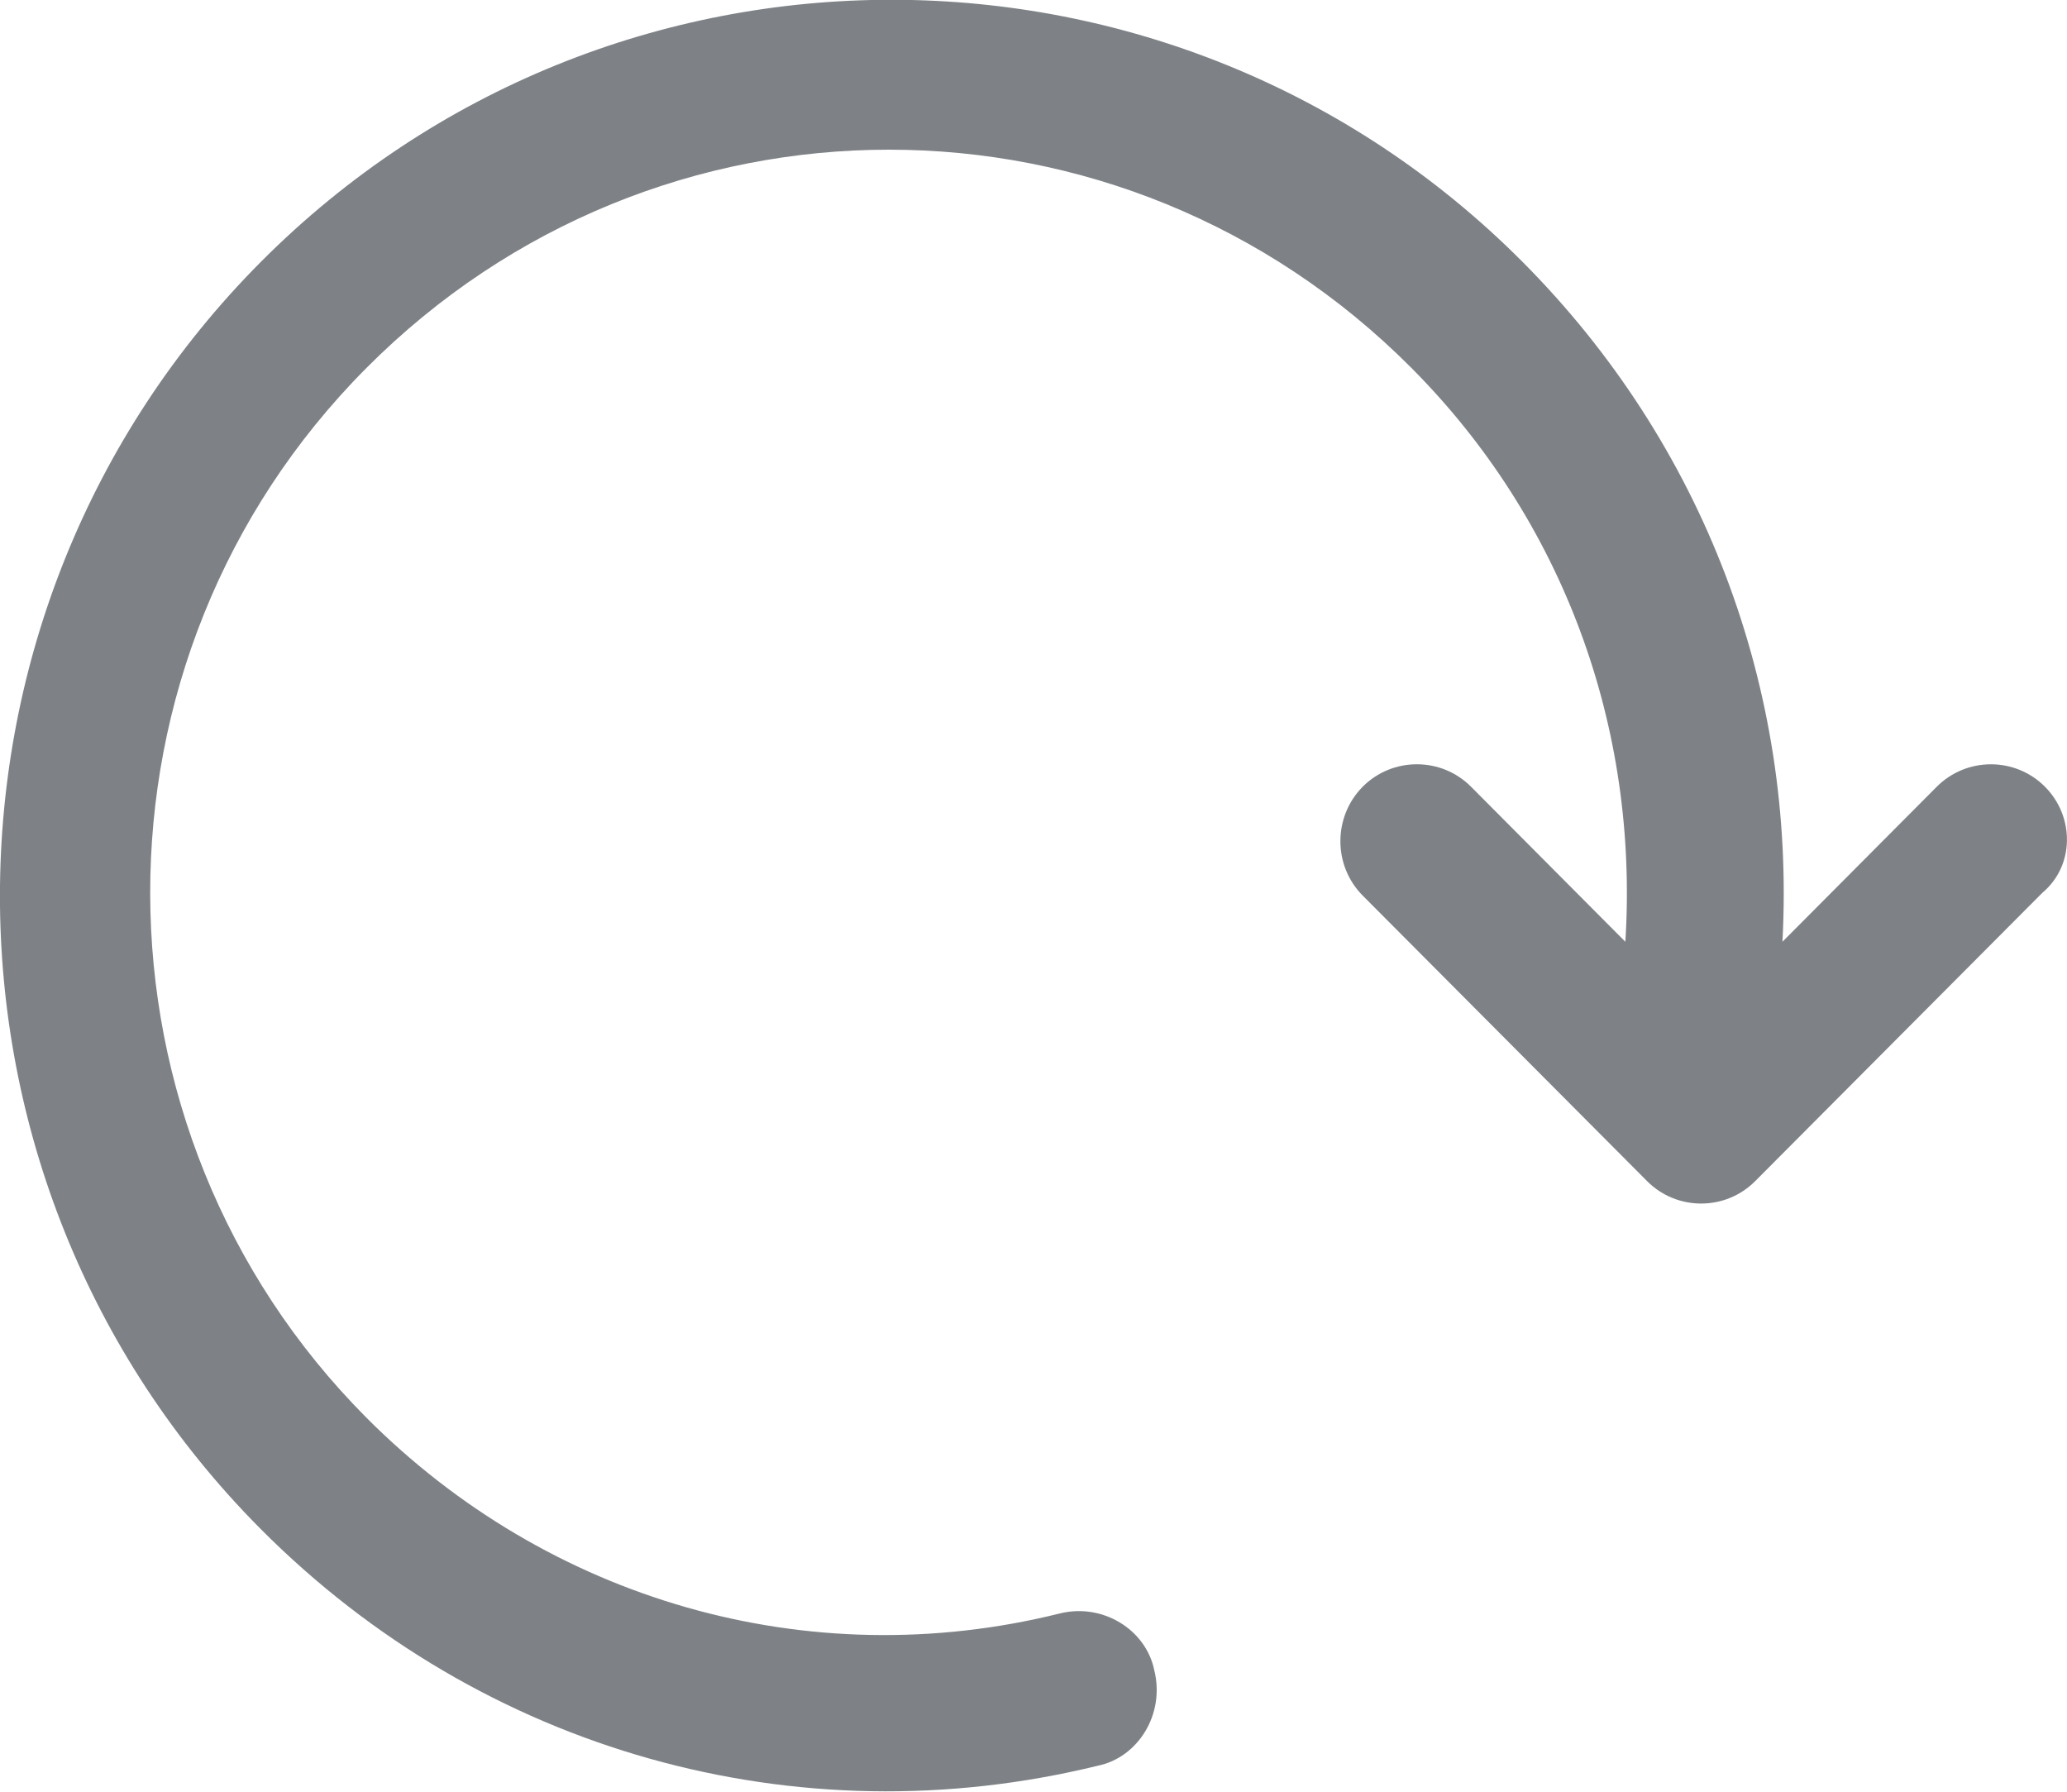 <svg xmlns="http://www.w3.org/2000/svg" xmlns:xlink="http://www.w3.org/1999/xlink" preserveAspectRatio="xMidYMid" width="15" height="13" viewBox="0 0 15 13">
  <defs>
    <style>
      .cls-1 {
        fill: #7e8286;
        fill-rule: evenodd;
      }
    </style>
  </defs>
  <path d="M14.840,5.708 C14.624,5.491 14.271,5.491 14.054,5.709 L12.935,6.833 C13.033,4.998 12.365,3.222 11.049,1.900 C8.534,-0.626 4.428,-0.645 1.893,1.900 C-0.622,4.426 -0.641,8.550 1.893,11.095 C3.504,12.713 5.783,13.345 7.964,12.812 C8.259,12.753 8.455,12.437 8.377,12.121 C8.318,11.825 8.003,11.628 7.689,11.707 C5.862,12.161 3.976,11.608 2.659,10.286 C0.577,8.195 0.557,4.781 2.659,2.670 C4.762,0.558 8.141,0.558 10.243,2.670 C11.343,3.775 11.893,5.274 11.795,6.833 L10.675,5.708 C10.459,5.491 10.105,5.491 9.889,5.708 C9.673,5.926 9.673,6.281 9.889,6.498 L11.952,8.569 C12.168,8.787 12.522,8.787 12.738,8.569 L14.821,6.478 C15.056,6.281 15.056,5.925 14.840,5.708 L14.840,5.708 Z" class="cls-1"/>
</svg>
